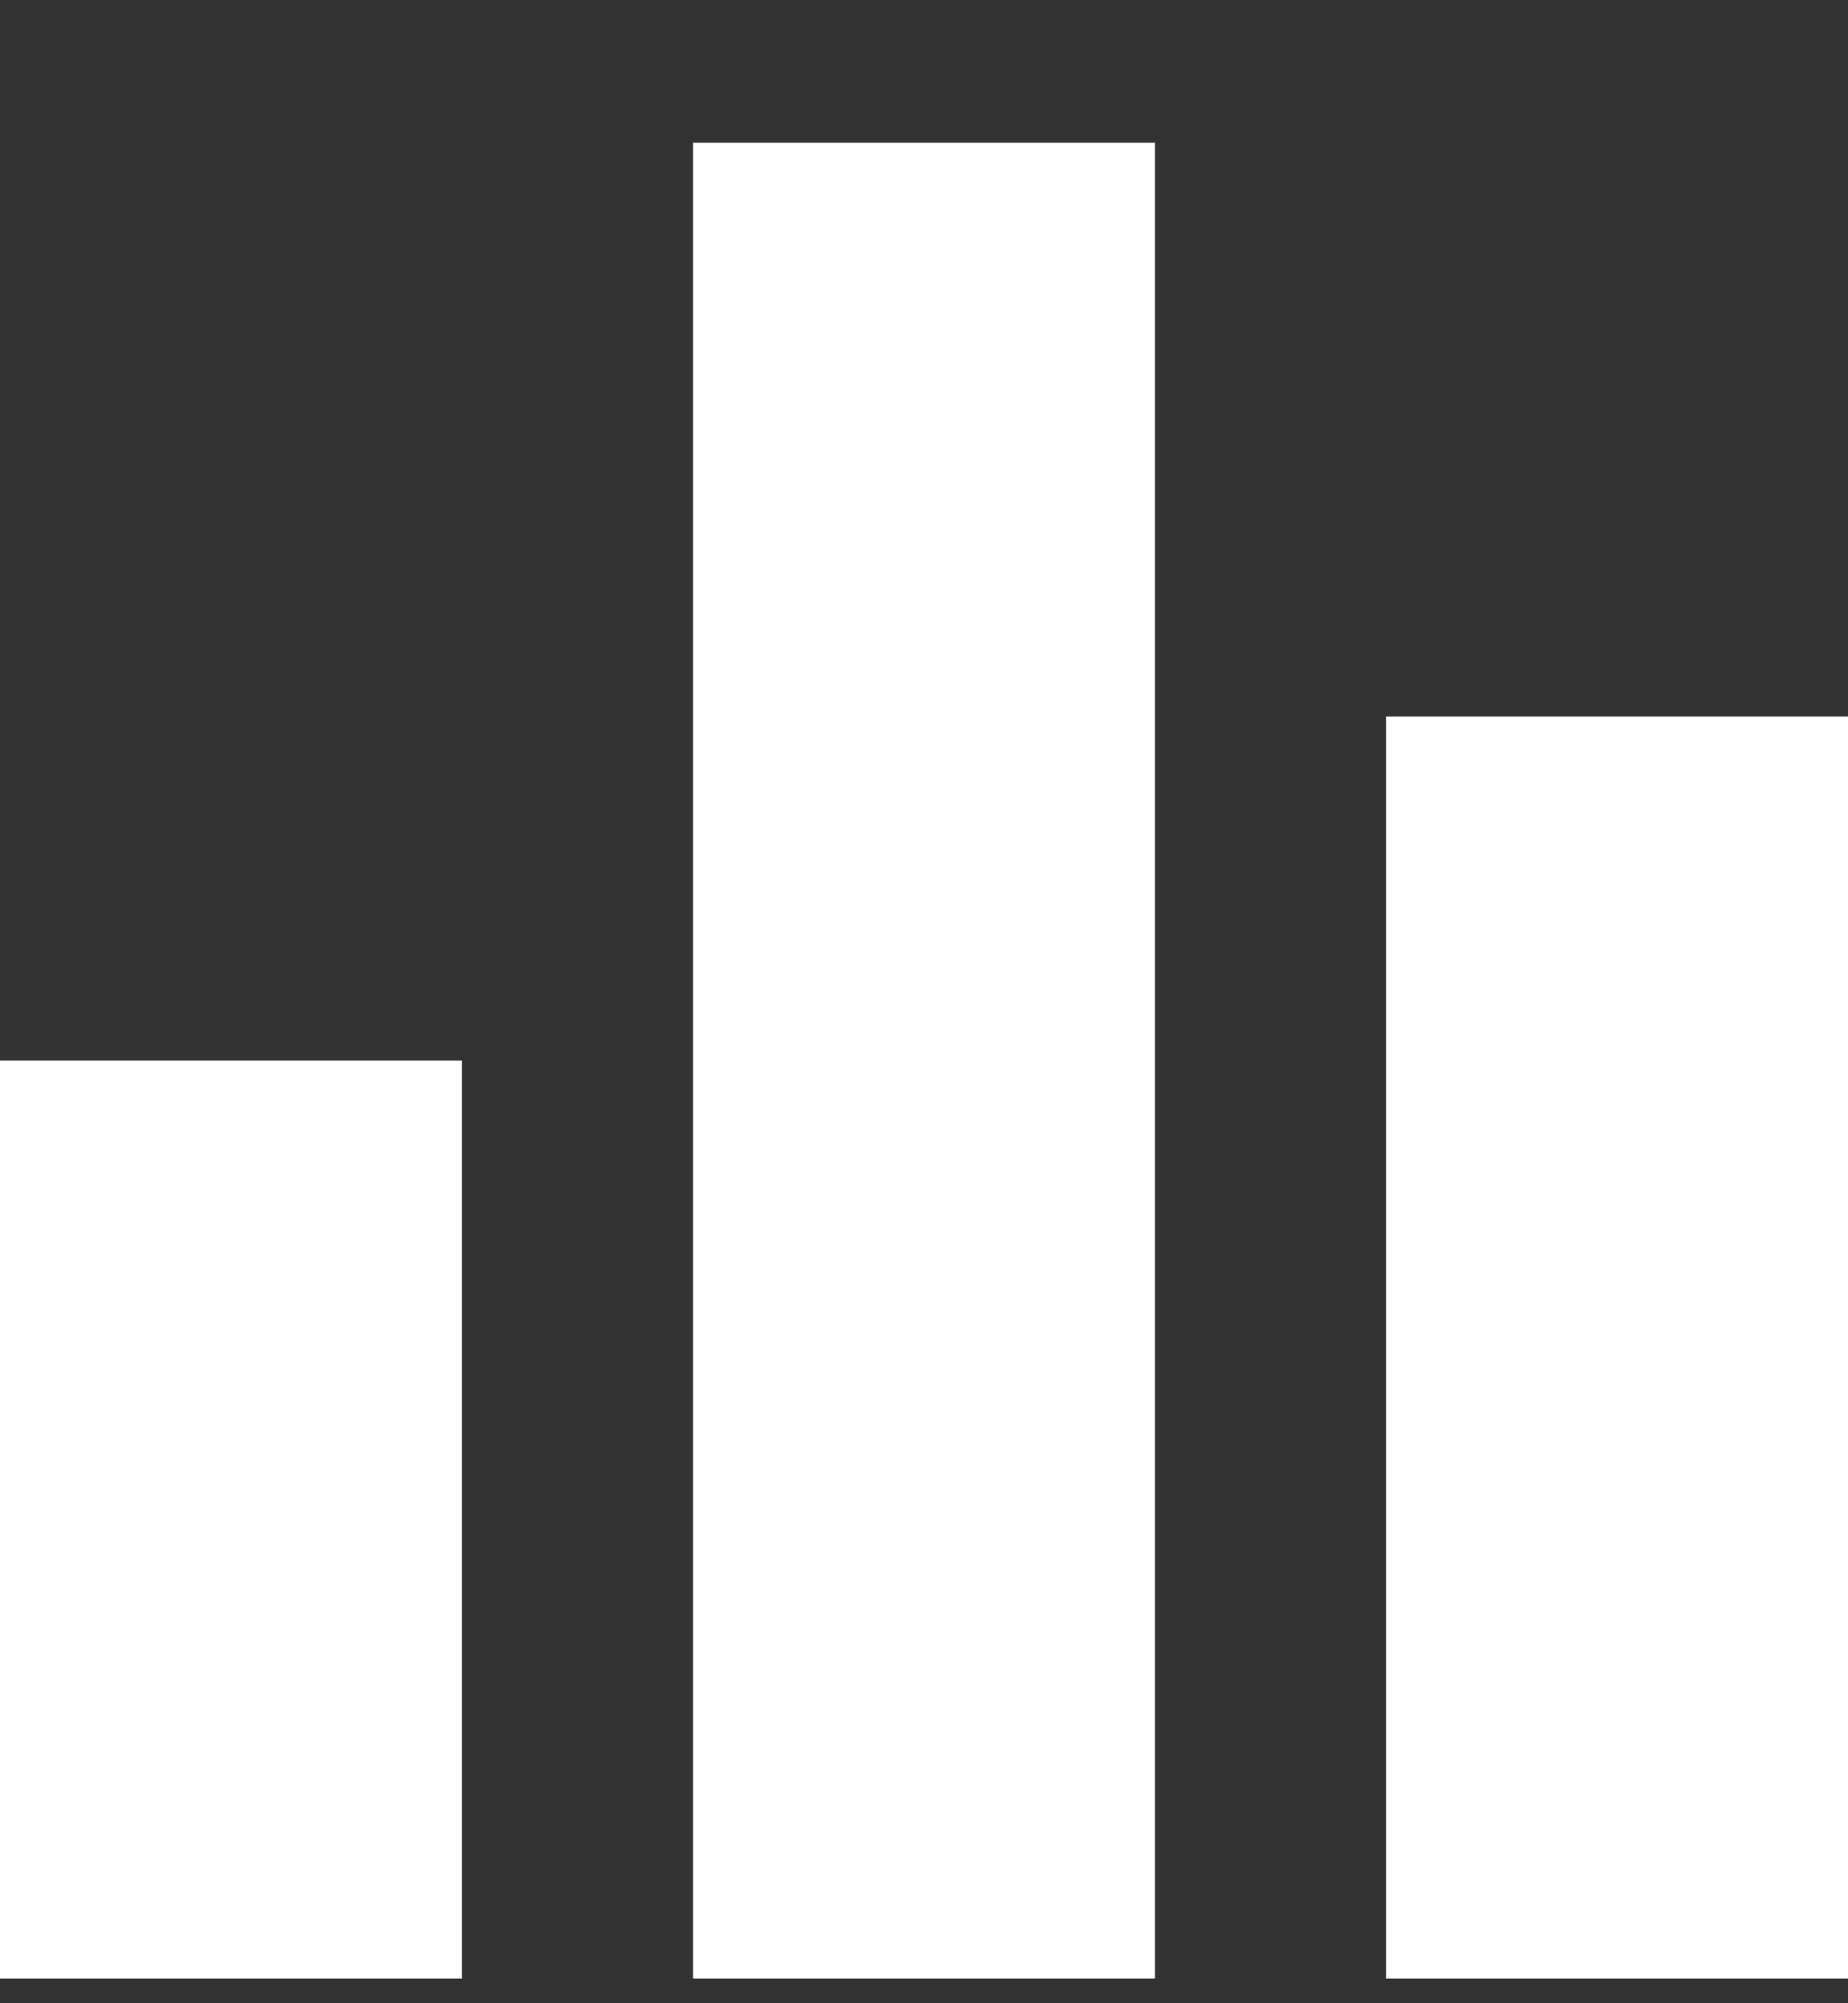 <svg xmlns="http://www.w3.org/2000/svg" viewBox="0 0 12 13"><rect x="0" y="0" width="12" height="13" fill="#333333" stroke="none"/><g fill="none" fill-rule="evenodd"><path d="M-6-5.03h24v23.826H-6z"/><path fill="#FFF" fill-rule="nonzero" d="M4.5 12.84h3V.926h-3v11.912zm-4.5 0h3V6.882H0v5.956zm9-8.19v8.19h3V4.65H9z"/></g></svg>